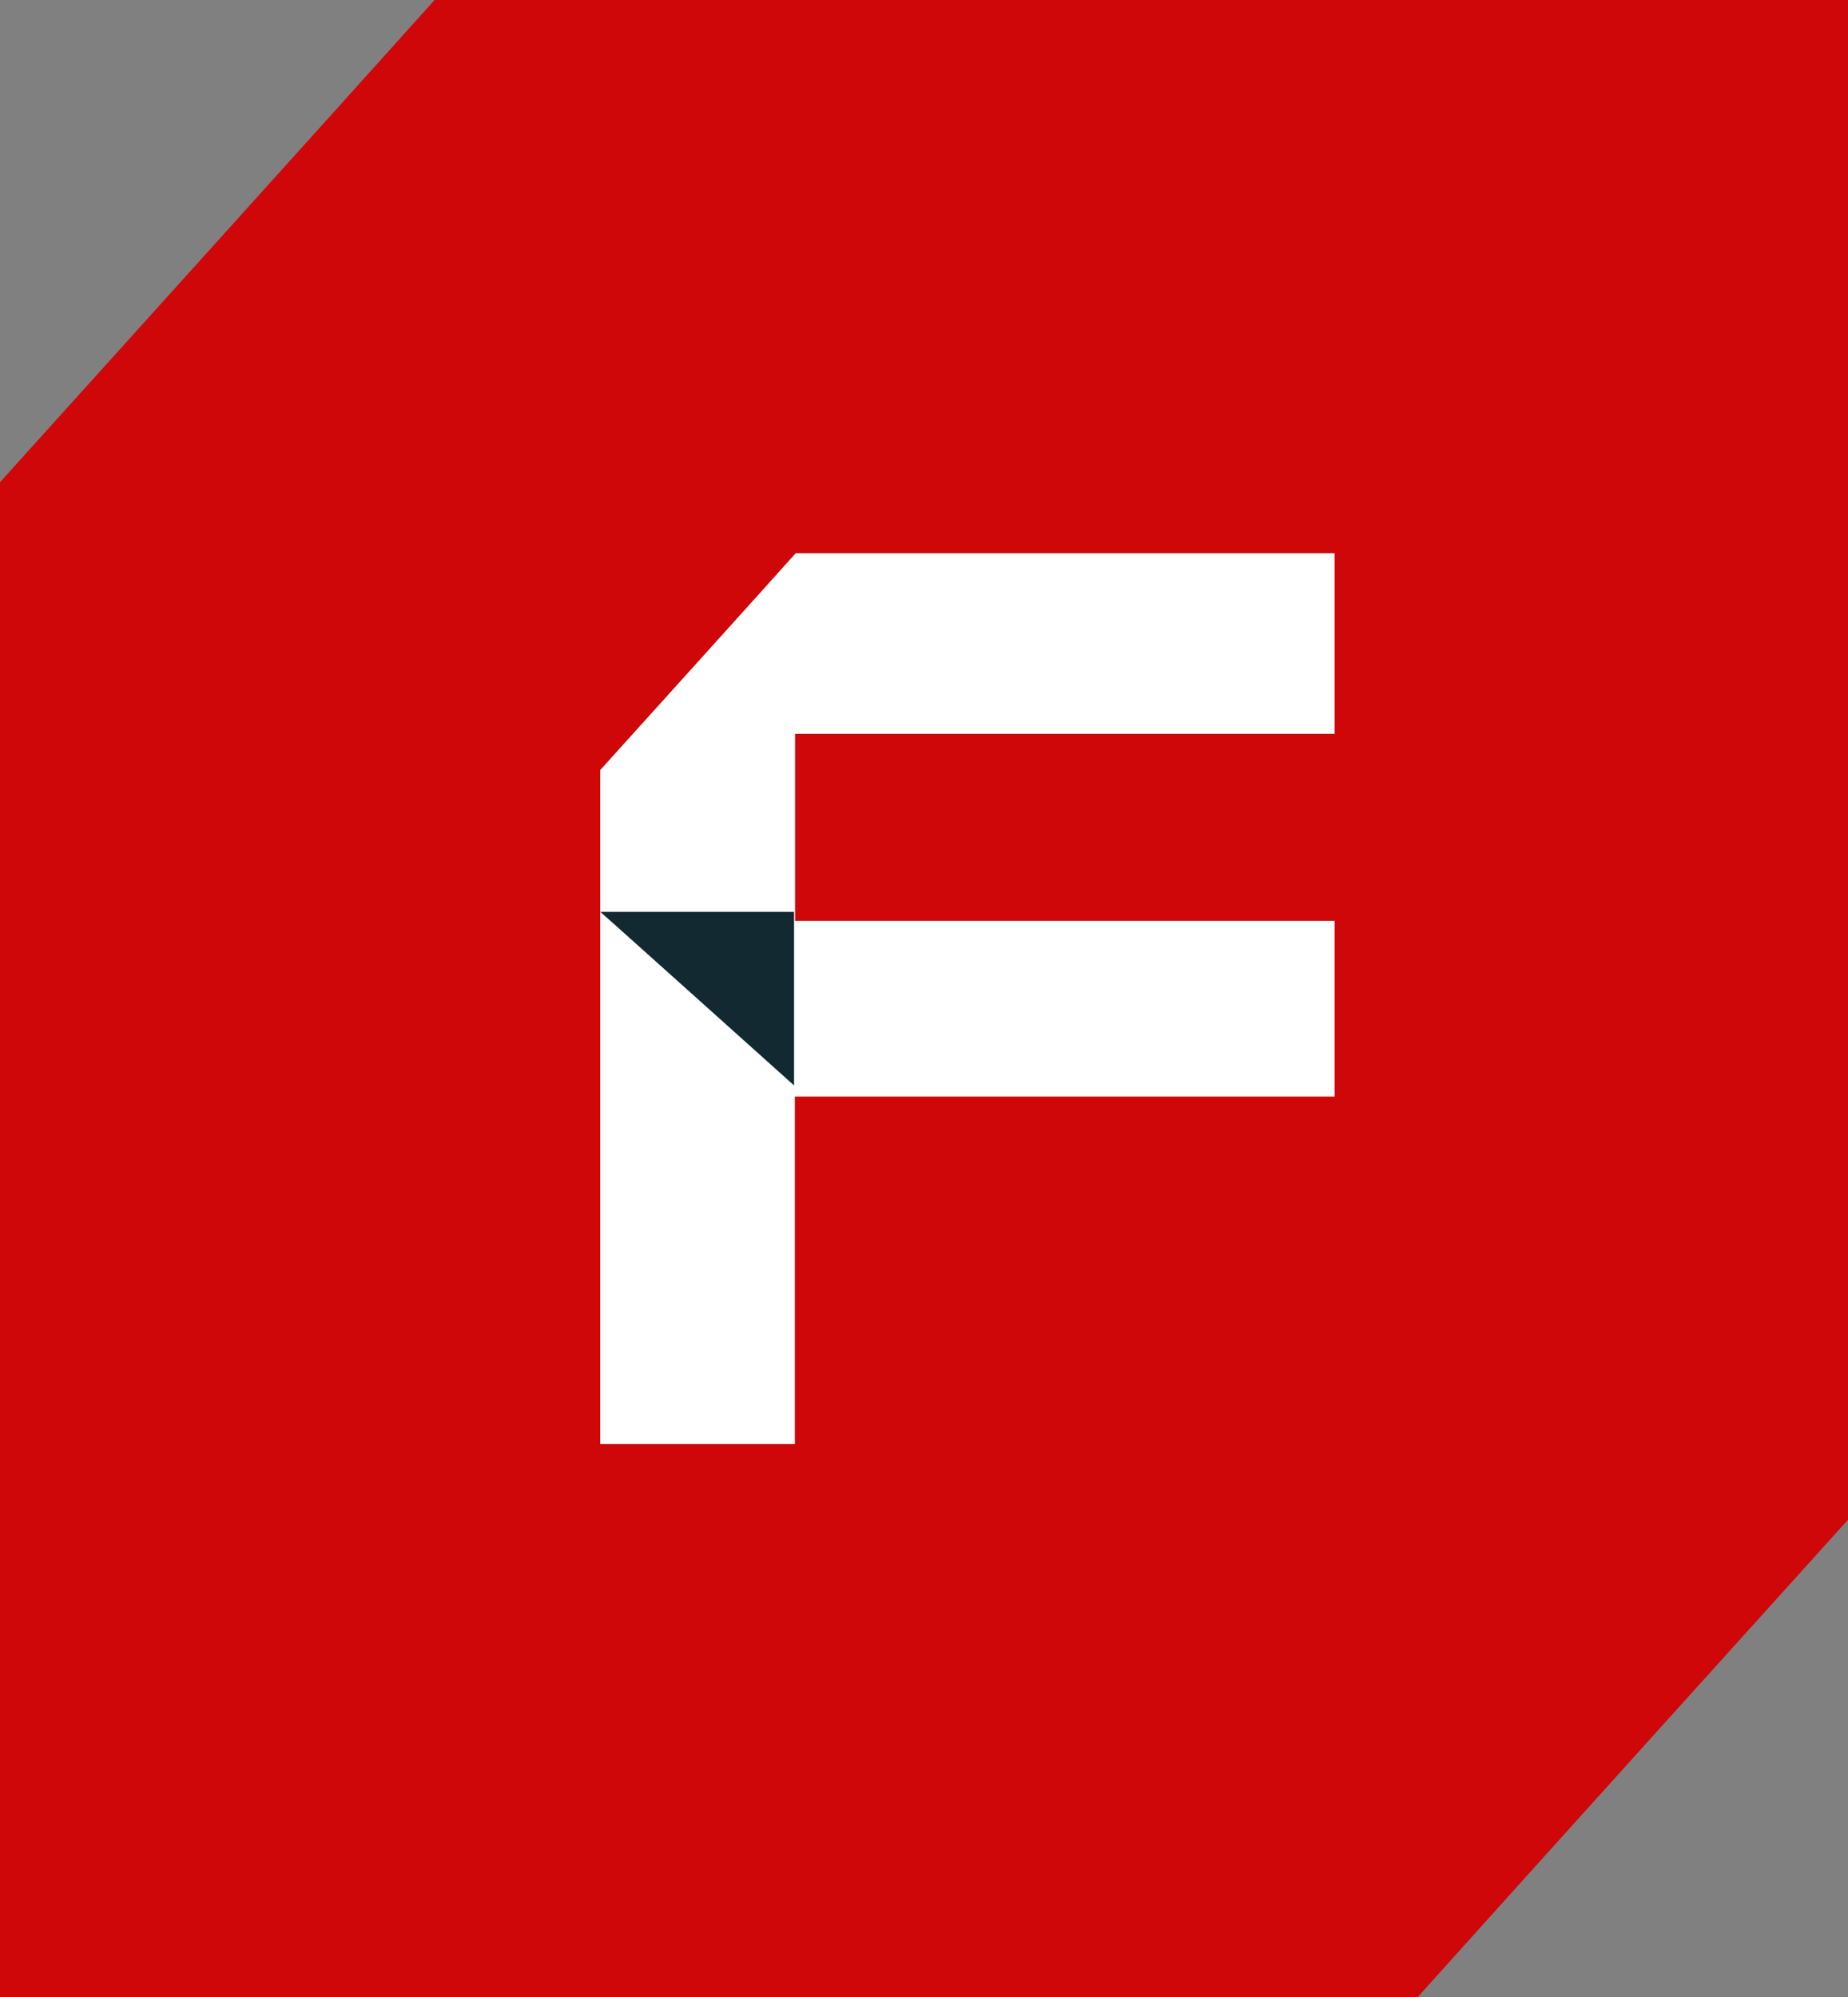 <?xml version="1.0" encoding="utf-8"?>
<!-- Generator: Adobe Illustrator 27.3.1, SVG Export Plug-In . SVG Version: 6.00 Build 0)  -->
<svg version="1.1" id="Capa_1" xmlns="http://www.w3.org/2000/svg" xmlns:xlink="http://www.w3.org/1999/xlink" x="0px" y="0px"
	 viewBox="0 0 89.81 97.08" style="enable-background:new 0 0 89.81 97.08;" xml:space="preserve">
<rect x="0" y="0" width="89.81" height="97.08" fill="#808080" stroke="none"/>
<style type="text/css">
	.st0{fill:#132932;}
	.st1{clip-path:url(#SVGID_00000075843864845176294980000014190628551565859519_);}
	.st2{fill:#CF0709;}
	.st3{opacity:0.48;}
	.st4{fill:none;stroke:#808080;stroke-width:0.5;stroke-miterlimit:10;}
	.st5{clip-path:url(#SVGID_00000173156970340600484910000003091886370311118224_);fill:#132932;}
	.st6{clip-path:url(#SVGID_00000173156970340600484910000003091886370311118224_);fill:none;}
	.st7{clip-path:url(#SVGID_00000094594749803424850050000011809591144070342532_);fill:#132932;}
	.st8{clip-path:url(#SVGID_00000094594749803424850050000011809591144070342532_);fill:none;}
	.st9{fill:#FFFFFF;}
	.st10{opacity:0.17;}
	.st11{fill:none;}
	.st12{fill:none;stroke:#FFFFFF;stroke-miterlimit:10;}
	.st13{fill:none;stroke:#132932;stroke-miterlimit:10;}
	.st14{clip-path:url(#SVGID_00000137831319090162915730000008778132118109701766_);fill:#132932;}
	.st15{fill:#E6E6E6;}
	.st16{fill:#AA070F;}
	.st17{fill:#CCCCCC;}
	.st18{fill:#999999;}
	.st19{fill:none;stroke:#FFFFFF;stroke-width:0.5;stroke-miterlimit:10;}
	.st20{clip-path:url(#SVGID_00000175312956992640982820000001579446697843323580_);fill:#132932;}
	.st21{clip-path:url(#SVGID_00000070833314470468402520000018129744479988212896_);fill:#132932;}
	.st22{clip-path:url(#SVGID_00000124856025207749172670000013326985204259188155_);fill:#132932;}
	.st23{clip-path:url(#SVGID_00000128458961497842018880000000931892196898191024_);fill:#132932;}
	.st24{clip-path:url(#SVGID_00000152973120092073730210000004853823114071474822_);}
	.st25{clip-path:url(#SVGID_00000042722257483117161660000008171202668018392244_);}
	.st26{clip-path:url(#SVGID_00000165211377718745830730000014011227460261027204_);}
	.st27{clip-path:url(#SVGID_00000111187543947949854060000005516708585585178549_);}
	.st28{clip-path:url(#SVGID_00000019652051731508887240000014502085133251637936_);}
	.st29{clip-path:url(#SVGID_00000106839950424625970610000014959512863206949766_);}
	.st30{clip-path:url(#SVGID_00000054950769374266217650000006868070944302304142_);}
	.st31{fill:#6B6B6B;}
	.st32{opacity:0.7;}
	.st33{fill:none;stroke:#CF0709;stroke-miterlimit:10;}
	.st34{clip-path:url(#SVGID_00000009557881729741076470000000215176333822481049_);fill:#132932;}
	.st35{clip-path:url(#SVGID_00000009557881729741076470000000215176333822481049_);fill:none;}
	.st36{opacity:0.51;}
	.st37{clip-path:url(#SVGID_00000147911177031274689680000000715677393965782705_);}
	.st38{clip-path:url(#SVGID_00000051380536571491190200000013223537093376686775_);}
	.st39{clip-path:url(#SVGID_00000033353167090804042220000006968049974895555216_);}
	.st40{clip-path:url(#SVGID_00000033353167090804042220000006968049974895555216_);fill:none;}
	.st41{clip-path:url(#SVGID_00000154385497722871647050000018246156942222746771_);fill:#132932;}
	.st42{clip-path:url(#SVGID_00000154385497722871647050000018246156942222746771_);fill:none;}
	.st43{clip-path:url(#SVGID_00000143575783091885934400000009929183909381944221_);}
	.st44{clip-path:url(#SVGID_00000110450389093153471600000003074349453992722571_);fill:none;}
	.st45{fill:#F1F1F1;}
	.st46{clip-path:url(#SVGID_00000093167151809576570950000005138792324444194432_);fill:#132932;}
	.st47{opacity:0.91;fill:#6B6B6B;}
	.st48{opacity:0.32;fill:#6C6D6D;}
	.st49{clip-path:url(#SVGID_00000021825654873514091070000014019983335264765570_);fill:#132932;}
	.st50{clip-path:url(#SVGID_00000127034863493538052730000005495923444676533139_);fill:#132932;}
	.st51{clip-path:url(#SVGID_00000080191557843296116760000010607445231853336196_);fill:#132932;}
	.st52{clip-path:url(#SVGID_00000100367465753566388700000012923507676303596466_);fill:#132932;}
	.st53{clip-path:url(#SVGID_00000102510135764532830390000016706108002004124060_);fill:#132932;}
	.st54{opacity:0.45;fill:#FFFFFF;}
	.st55{fill:#E5E5E5;}
	.st56{fill:none;stroke:#000000;stroke-miterlimit:10;}
</style>
<g>
	<g>
		<g>
			<path class="st2" d="M89.81,0H21.12C17.27,4.3,2.08,21.13,0,23.44v73.64h68.89c3.46-3.86,19.65-21.81,20.93-23.22V0z"/>
		</g>
	</g>
	<g>
		<path class="st9" d="M64.86,35.67v-8.78H38.67c-1.05,1.18-8.5,9.43-9.5,10.54v32.76h9.46V53.3h26.23v-8.54H38.64v-9.09H64.86z"/>
	</g>
	<path class="st0" d="M29.17,44.32h9.42v8.44C38.59,52.76,29.11,44.25,29.17,44.32z"/>
</g>
</svg>
